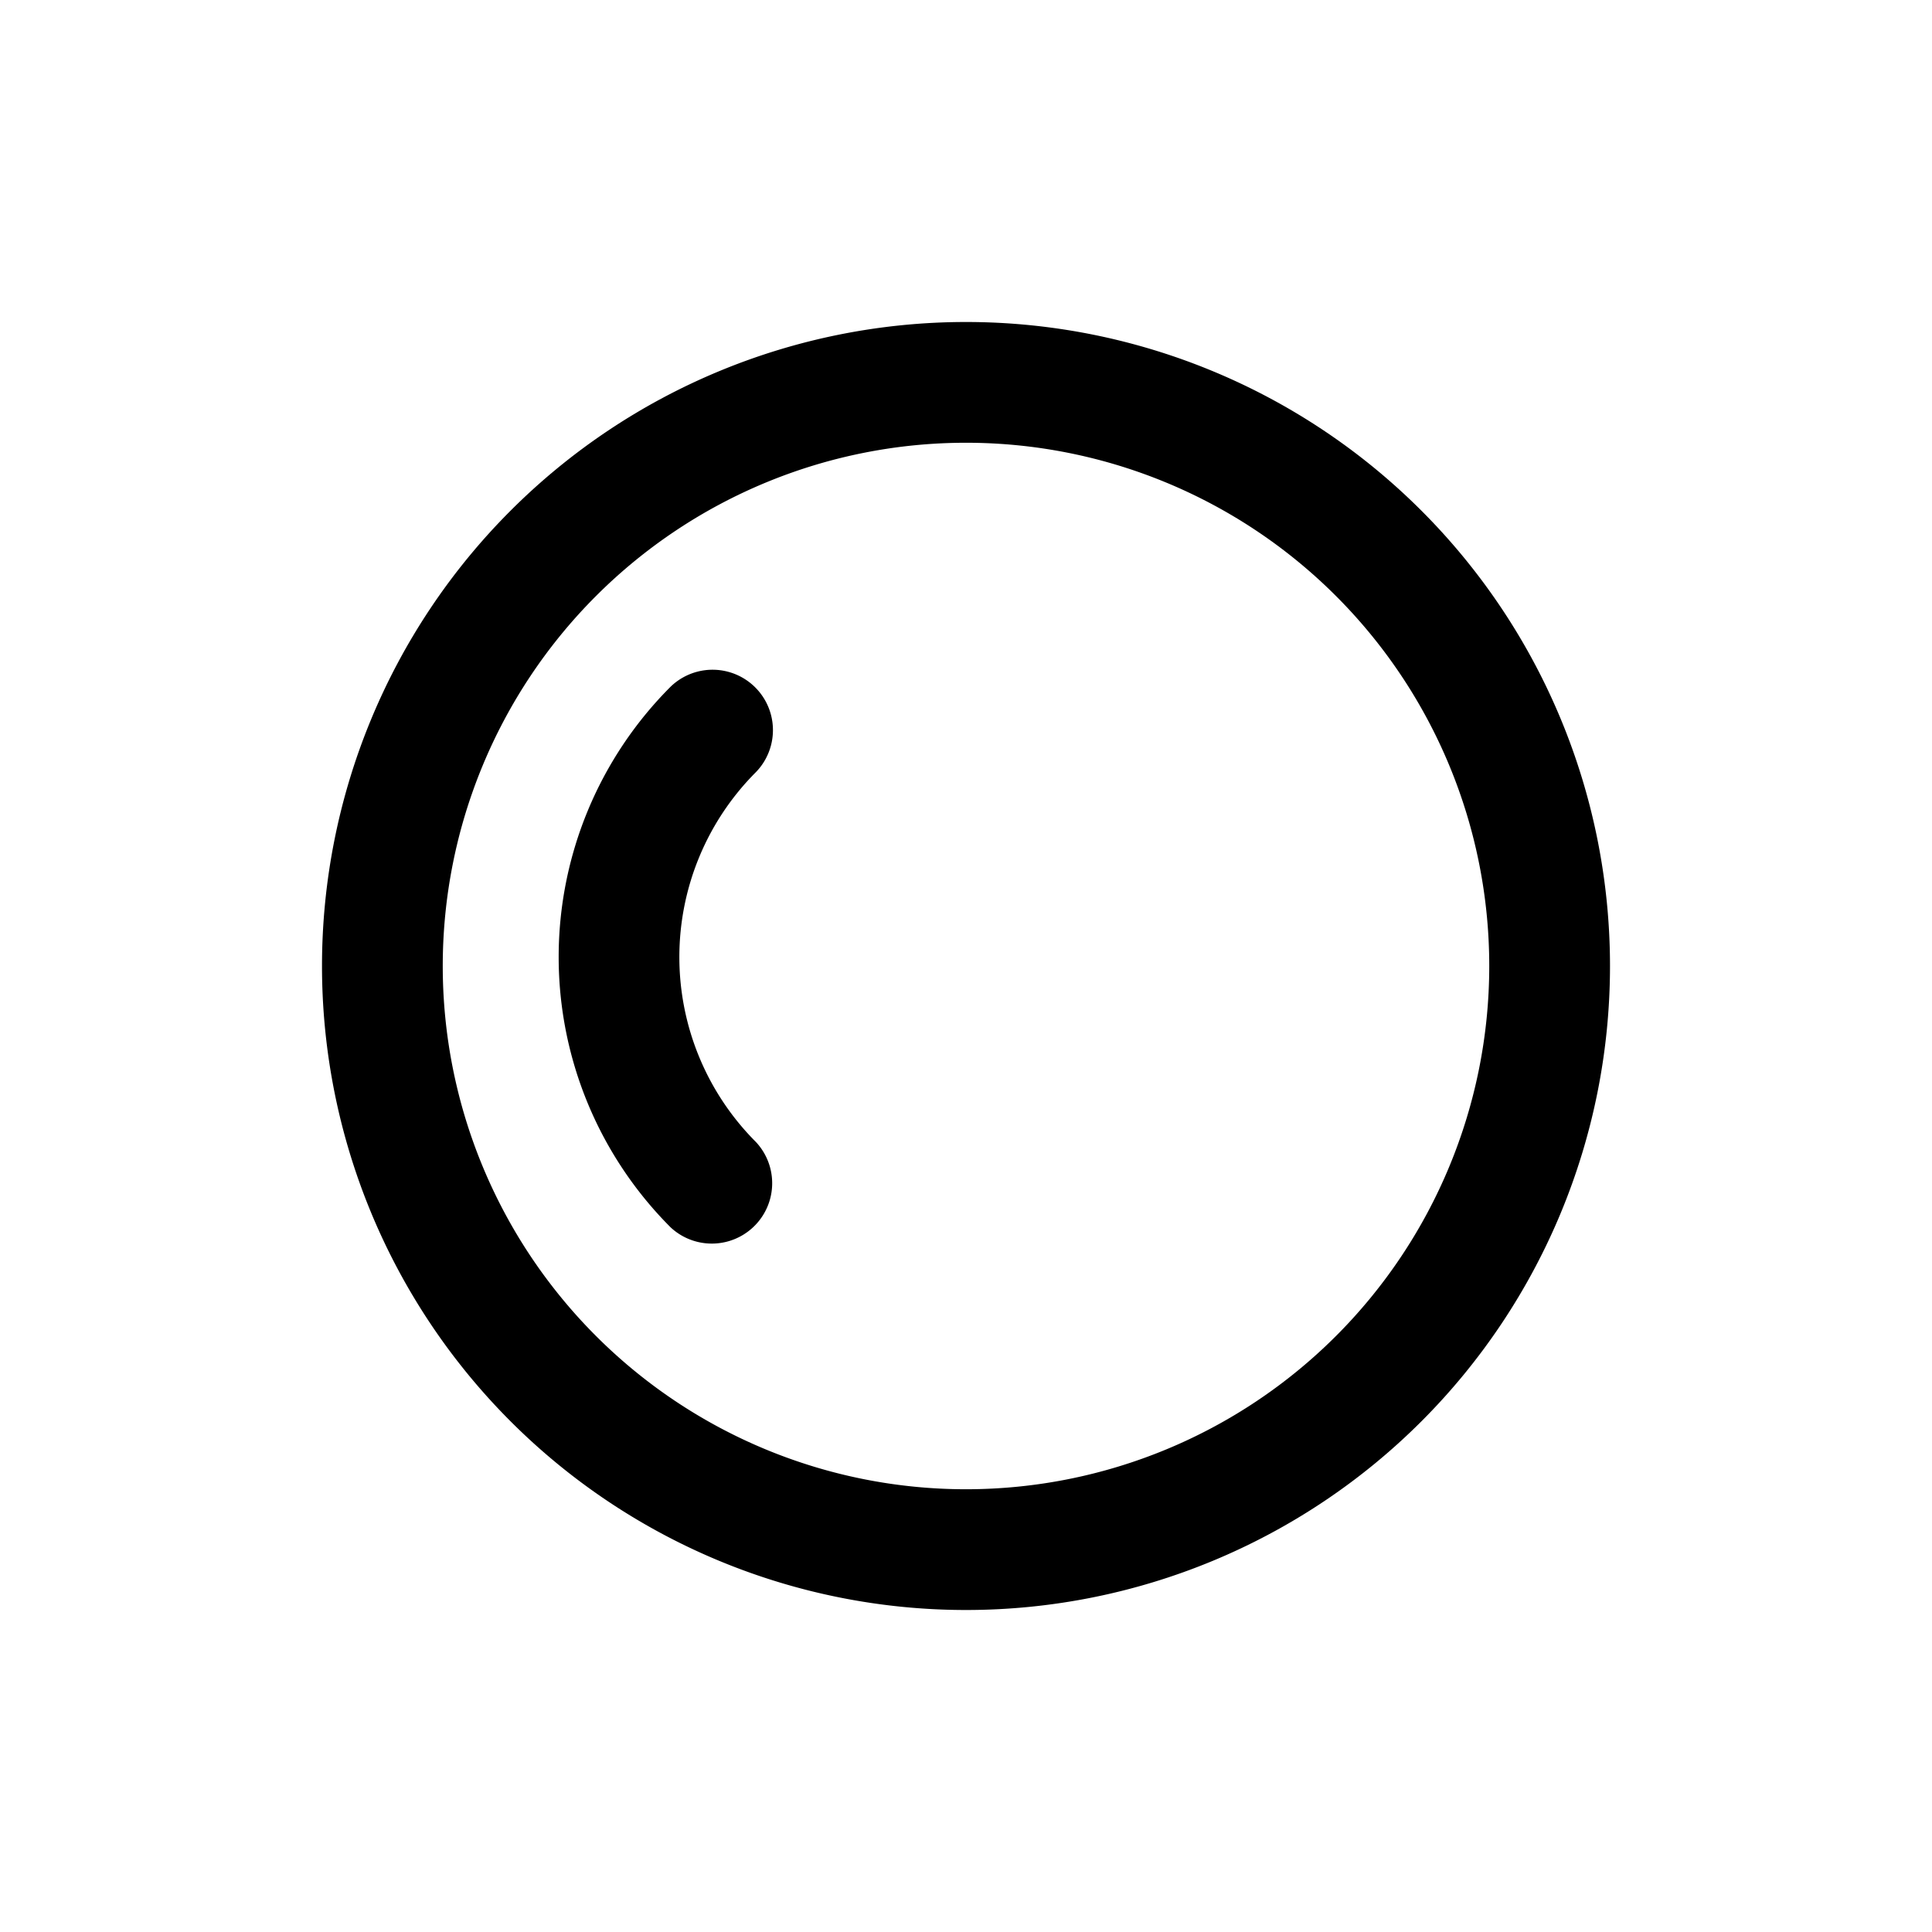 <svg xmlns="http://www.w3.org/2000/svg" width="24" height="24"><path d="M9.391 9.591a3.25 3.25 0 000 4.596.75.75 0 01-1.06 1.06 4.75 4.75 0 010-6.717.75.75 0 011.06 1.061z"/><path fill-rule="evenodd" d="M12 4a8 8 0 110 16 8 8 0 010-16zm6.5 8a6.5 6.5 0 10-13 0 6.5 6.5 0 0013 0z"/></svg>